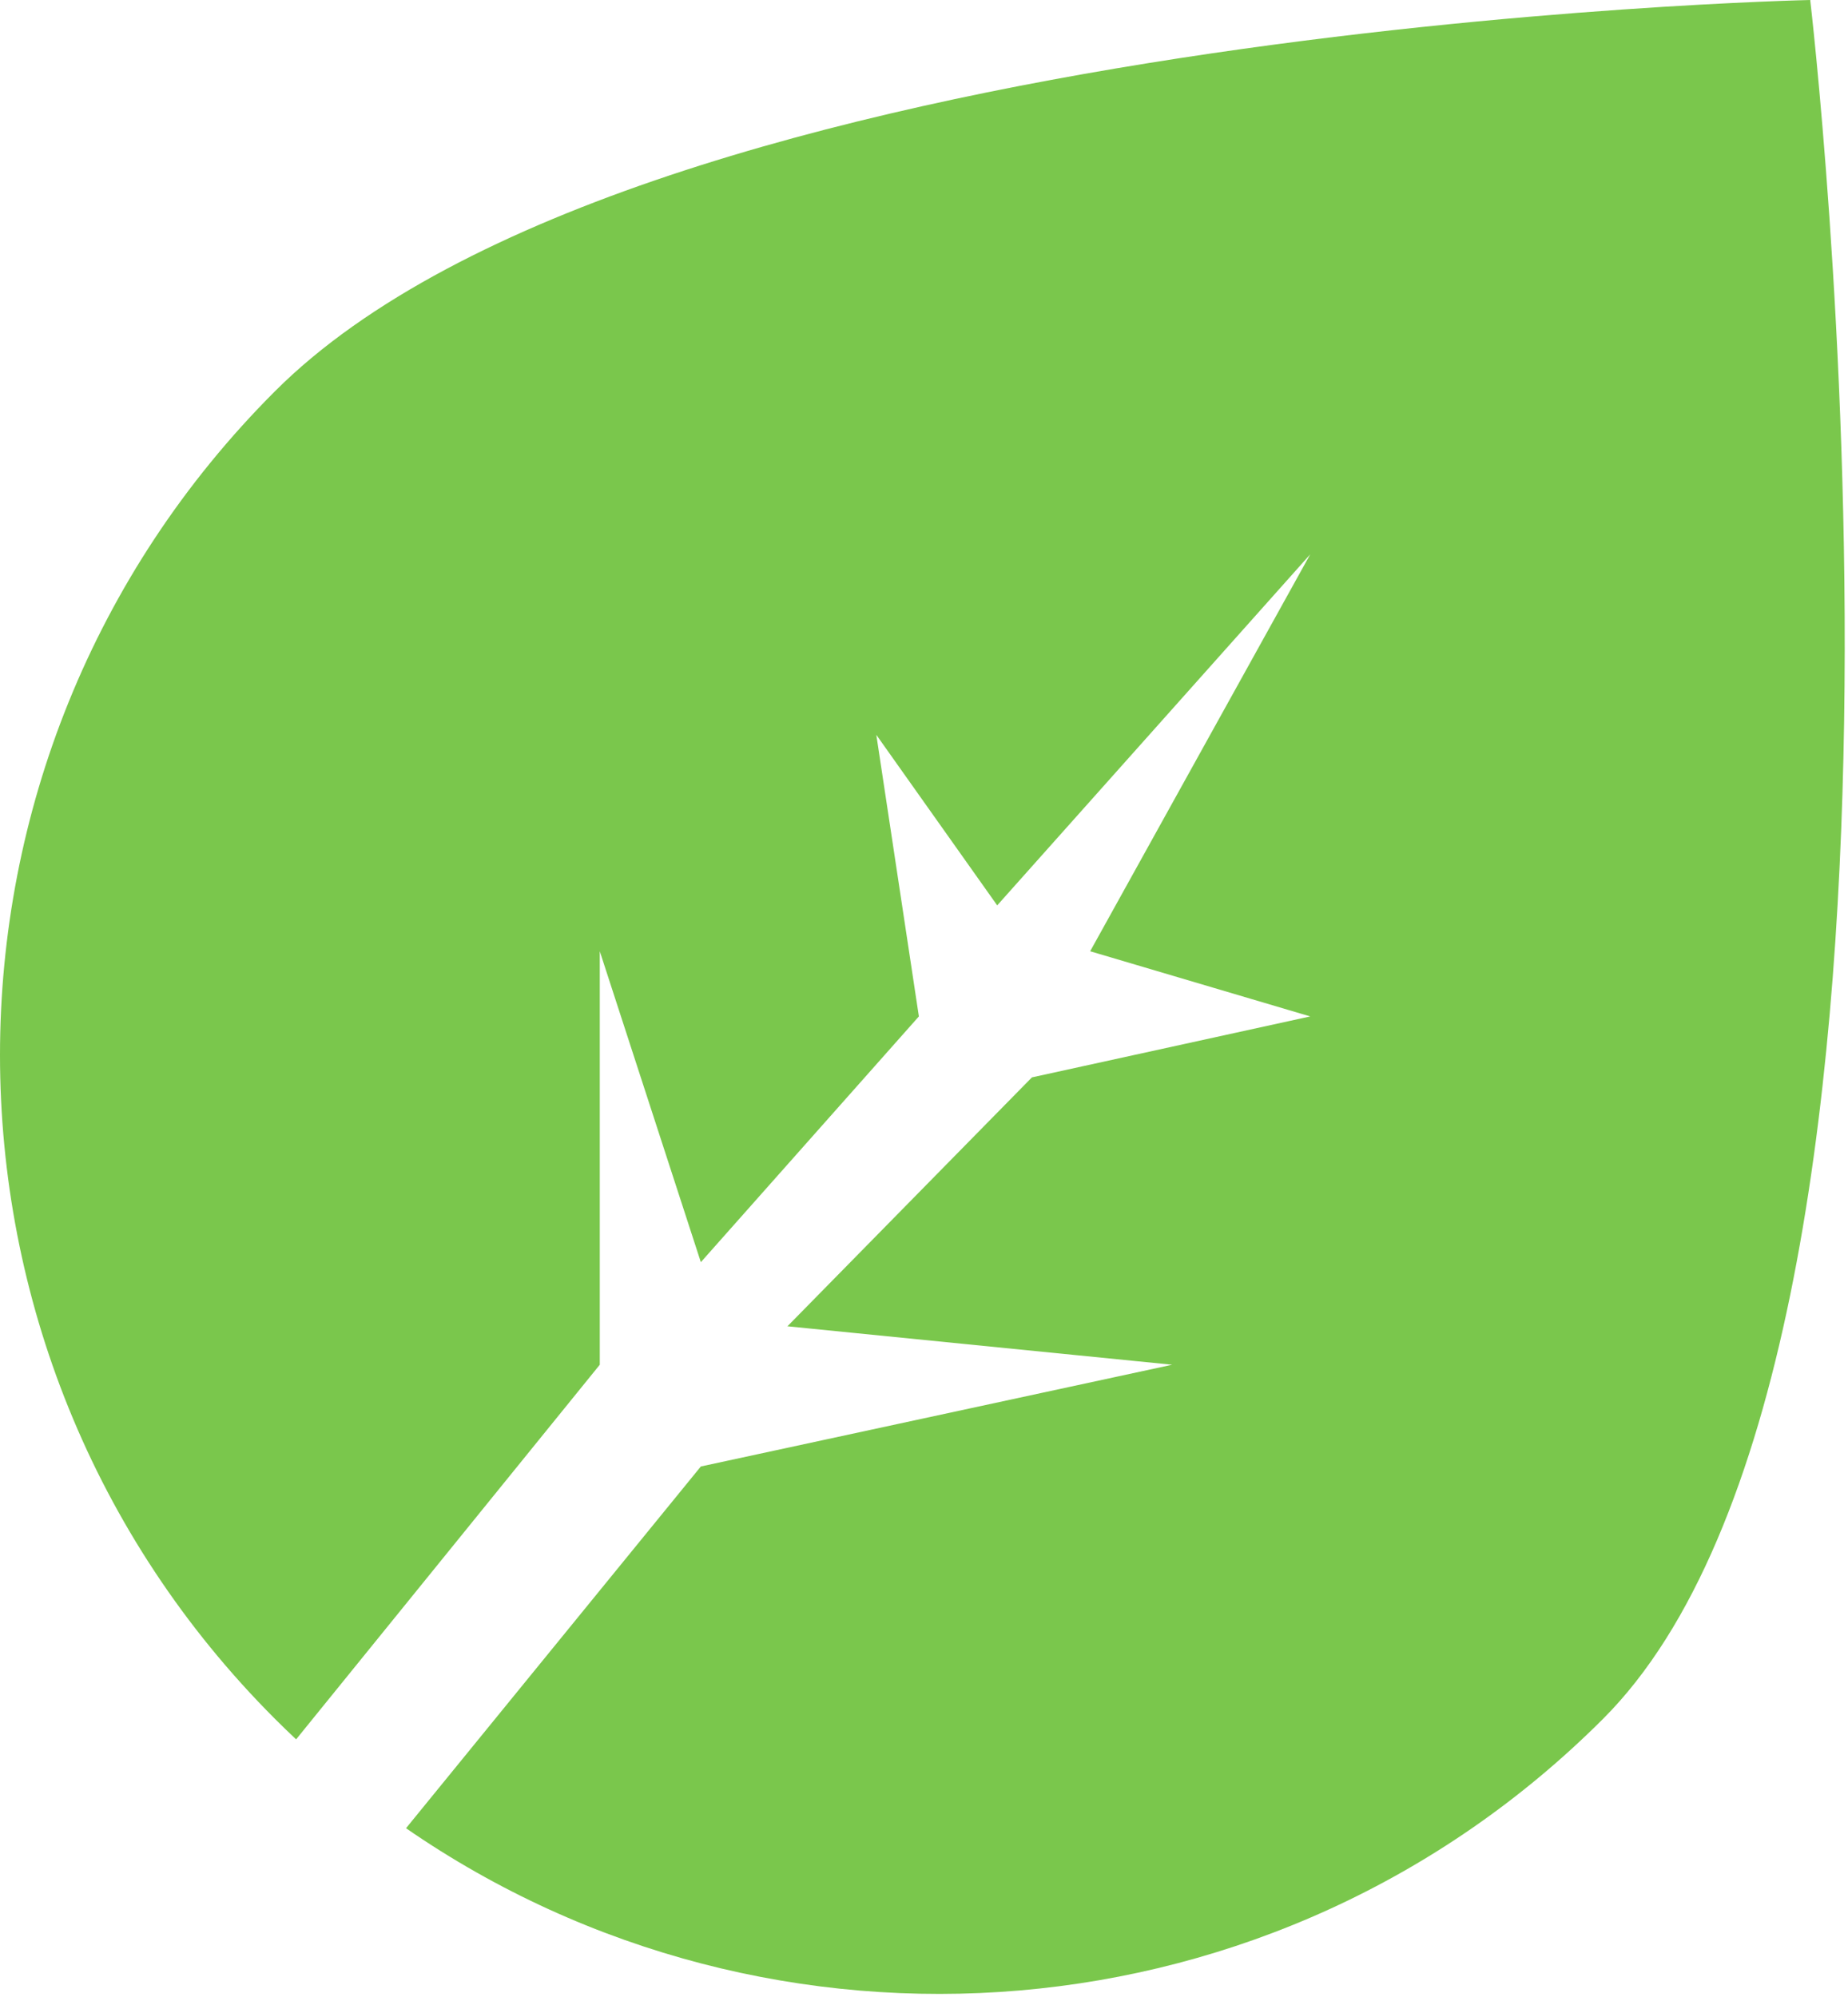 <svg width="457" height="494" viewBox="0 0 457 494" fill="none" xmlns="http://www.w3.org/2000/svg">
<path fill-rule="evenodd" clip-rule="evenodd" d="M73.227 430.205C71.469 428.552 69.731 426.867 68.013 425.149C-22.671 334.465 -22.671 187.436 68.013 96.752C158.698 6.067 447.654 0 447.654 0C447.654 0 487.095 334.465 396.411 425.149C315.871 505.689 190.89 514.699 100.407 452.18L173.315 362.709L289.865 337.546L194.726 328.035L255.188 266.473L324.012 251.396L269.59 235.279L324.012 137.103L246.602 223.931L216.709 181.748L227.232 251.396L173.315 312.178L148.322 235.278V337.546L73.227 430.205Z" fill="#7AC74C"/>
</svg>
